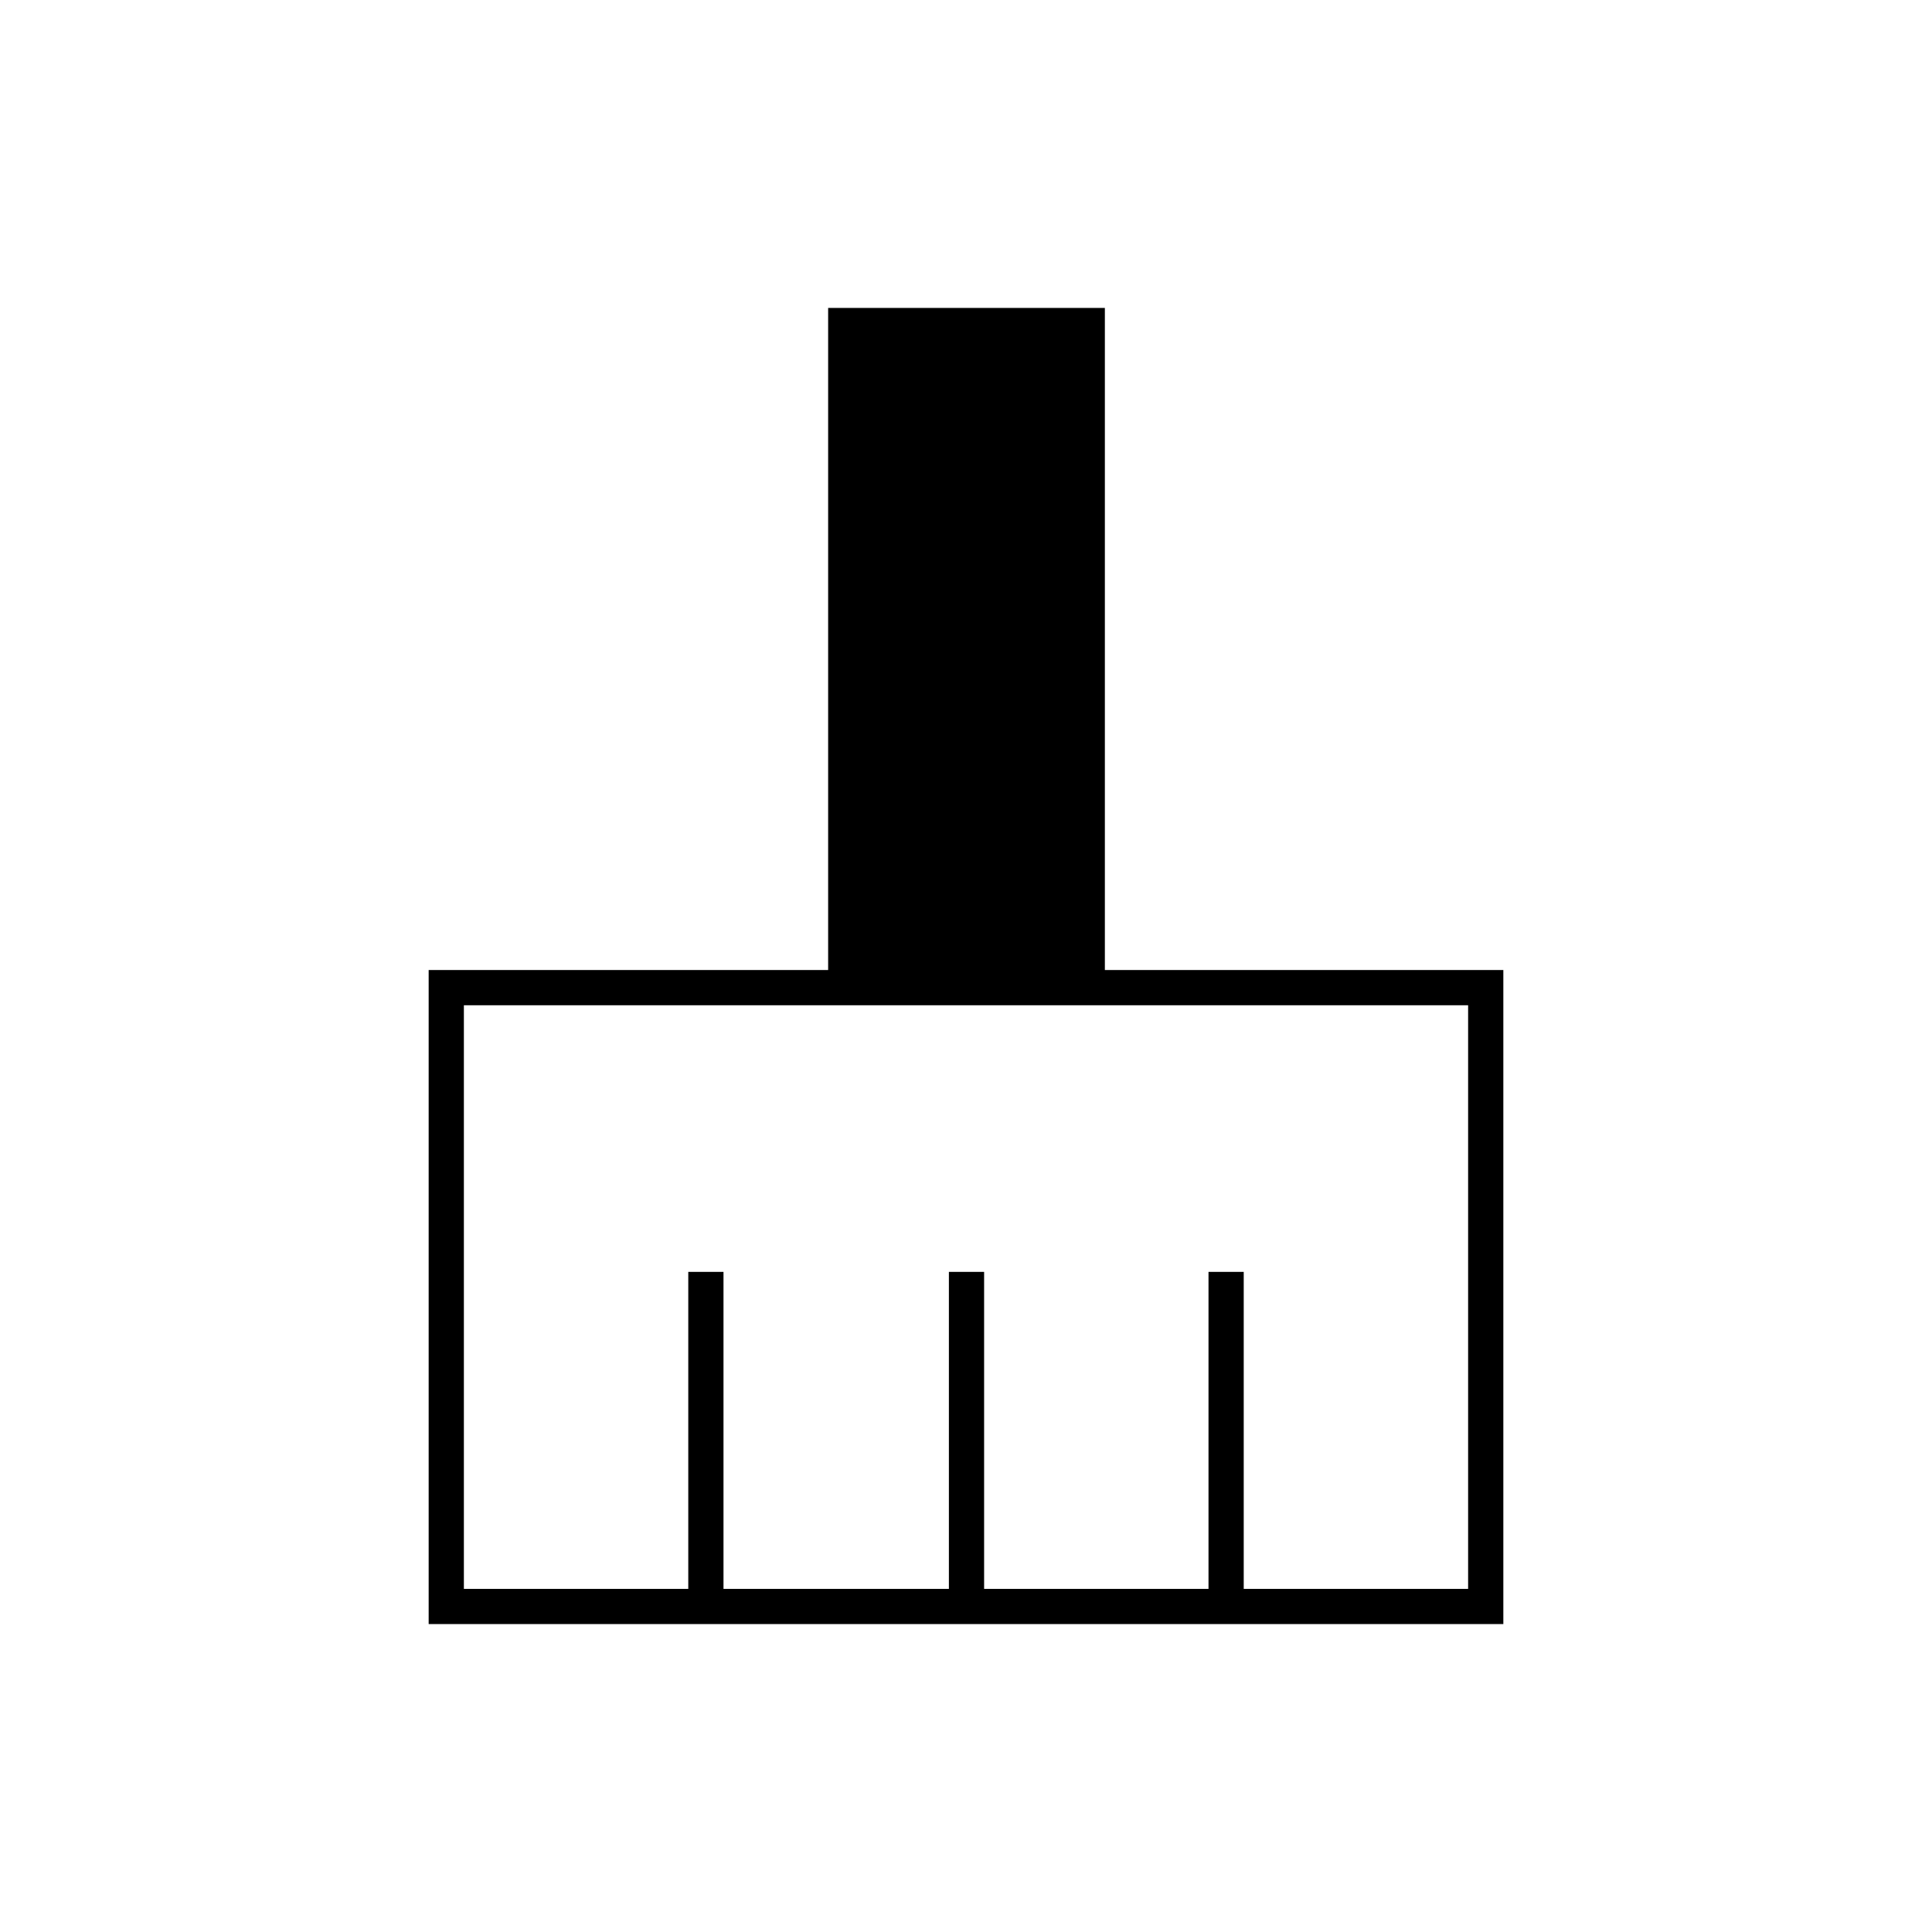 <svg xmlns="http://www.w3.org/2000/svg" height="20" viewBox="0 -960 960 960" width="20"><path d="M213-153v-325h198.5v-329H549v329h198v325H213Zm17.5-17.5H342V-328h17.5v157.5h112V-328H489v157.5h111.5V-328H618v157.5h111.5v-290h-499v290Z"/></svg>